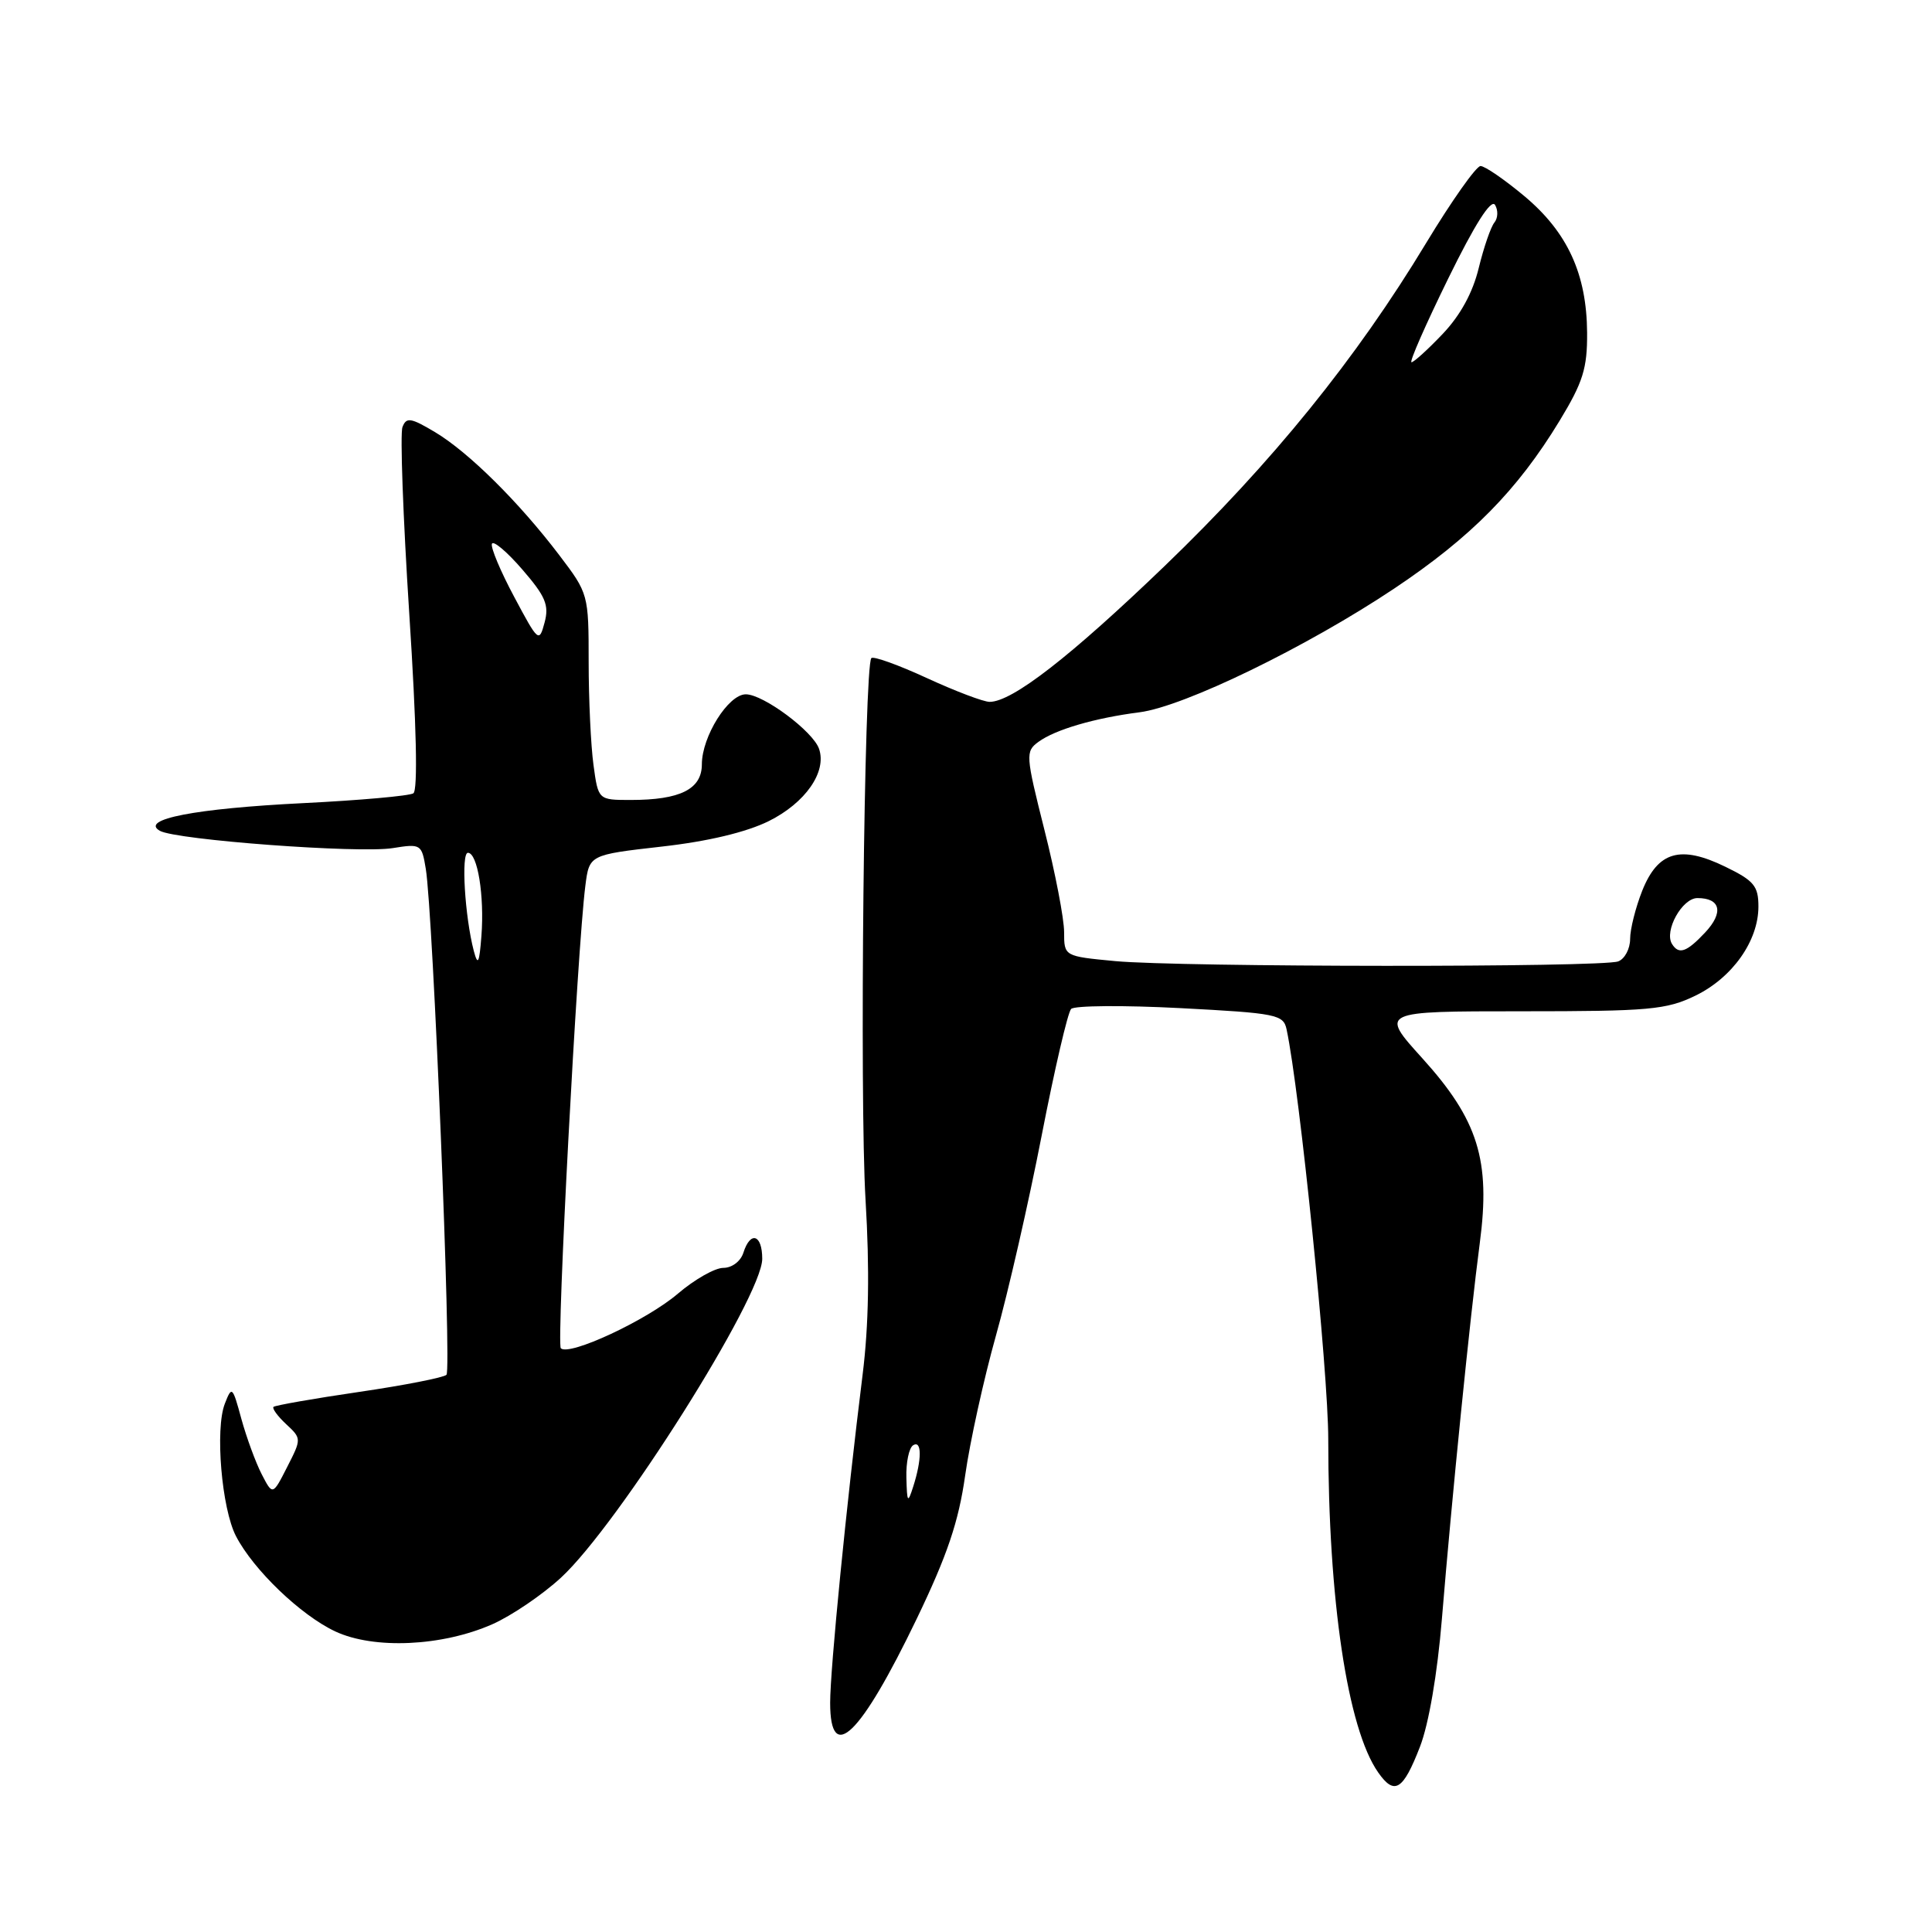 <?xml version="1.0" encoding="UTF-8" standalone="no"?>
<!DOCTYPE svg PUBLIC "-//W3C//DTD SVG 1.1//EN" "http://www.w3.org/Graphics/SVG/1.1/DTD/svg11.dtd" >
<svg xmlns="http://www.w3.org/2000/svg" xmlns:xlink="http://www.w3.org/1999/xlink" version="1.1" viewBox="0 0 256 256">
 <g >
 <path fill="currentColor"
d=" M 188.15 231.46 C 189.32 228.45 190.46 221.78 191.06 214.50 C 192.36 198.61 194.80 174.40 196.08 164.70 C 197.53 153.74 195.86 148.40 188.45 140.21 C 182.83 134.00 182.83 134.00 201.60 134.00 C 218.54 134.00 220.79 133.80 224.65 131.93 C 229.55 129.55 233.00 124.68 233.00 120.12 C 233.00 117.40 232.41 116.69 228.62 114.85 C 222.67 111.95 219.69 112.81 217.61 118.01 C 216.73 120.23 216.00 123.11 216.00 124.41 C 216.00 125.72 215.29 127.06 214.42 127.39 C 212.32 128.20 156.36 128.16 147.75 127.35 C 141.00 126.71 141.00 126.71 141.00 123.50 C 141.00 121.74 139.83 115.65 138.39 109.96 C 135.90 100.06 135.86 99.57 137.60 98.30 C 139.83 96.67 145.06 95.14 151.00 94.38 C 156.91 93.62 173.16 85.72 184.75 77.98 C 194.94 71.17 201.06 64.96 206.65 55.76 C 209.76 50.64 210.33 48.81 210.30 44.09 C 210.25 36.32 207.71 30.78 202.00 26.00 C 199.37 23.80 196.75 22.00 196.18 22.00 C 195.61 22.00 192.36 26.60 188.96 32.22 C 179.72 47.52 168.59 61.27 154.31 75.01 C 141.82 87.02 134.12 93.00 131.13 93.00 C 130.32 93.00 126.58 91.58 122.82 89.85 C 119.05 88.11 115.74 86.92 115.46 87.20 C 114.50 88.17 113.88 145.49 114.69 159.00 C 115.24 168.18 115.12 175.59 114.30 182.15 C 112.16 199.31 110.00 221.15 110.00 225.63 C 110.00 233.89 114.01 229.99 121.47 214.50 C 125.53 206.06 127.02 201.64 127.89 195.50 C 128.51 191.10 130.34 182.78 131.96 177.00 C 133.59 171.22 136.31 159.30 138.02 150.50 C 139.73 141.70 141.49 134.13 141.93 133.69 C 142.37 133.24 148.87 133.19 156.38 133.58 C 169.17 134.25 170.06 134.43 170.48 136.40 C 172.22 144.54 176.00 181.73 176.00 190.69 C 176.00 212.02 178.55 229.05 182.61 234.85 C 184.77 237.94 185.91 237.25 188.15 231.46 Z  M 65.24 215.22 C 67.77 214.10 71.87 211.32 74.33 209.05 C 81.92 202.06 101.00 171.83 101.00 166.80 C 101.00 163.56 99.43 163.06 98.50 166.00 C 98.14 167.13 96.99 168.00 95.84 168.00 C 94.73 168.00 92.02 169.54 89.82 171.42 C 85.72 174.93 75.41 179.74 74.31 178.65 C 73.72 178.06 76.49 125.79 77.56 117.39 C 78.08 113.27 78.08 113.27 87.66 112.18 C 93.82 111.49 98.90 110.27 101.87 108.80 C 106.71 106.39 109.58 102.29 108.53 99.23 C 107.74 96.91 101.15 92.00 98.82 92.00 C 96.51 92.00 93.01 97.58 93.00 101.27 C 93.00 104.57 90.14 106.00 83.57 106.00 C 79.27 106.00 79.27 106.00 78.64 101.36 C 78.29 98.81 78.00 92.66 78.00 87.70 C 78.00 78.77 77.96 78.63 74.13 73.59 C 68.77 66.53 62.09 59.92 57.66 57.27 C 54.43 55.34 53.84 55.25 53.33 56.59 C 53.00 57.44 53.41 68.57 54.23 81.32 C 55.19 96.09 55.38 104.72 54.77 105.12 C 54.24 105.46 47.66 106.05 40.15 106.42 C 25.87 107.13 18.47 108.56 21.19 110.09 C 23.36 111.30 47.53 113.10 52.03 112.38 C 55.77 111.78 55.88 111.85 56.42 115.13 C 57.38 120.97 59.86 181.47 59.16 182.17 C 58.80 182.53 53.58 183.56 47.56 184.44 C 41.54 185.32 36.45 186.22 36.24 186.42 C 36.04 186.63 36.79 187.66 37.92 188.71 C 39.96 190.61 39.96 190.65 38.05 194.39 C 36.13 198.16 36.13 198.16 34.67 195.33 C 33.87 193.77 32.66 190.47 31.98 188.00 C 30.81 183.69 30.72 183.61 29.79 186.00 C 28.48 189.36 29.37 199.89 31.27 203.55 C 33.58 208.01 39.84 214.02 44.42 216.17 C 49.54 218.57 58.58 218.16 65.24 215.22 Z  M 120.10 195.81 C 120.04 193.78 120.45 191.84 121.00 191.50 C 122.16 190.79 122.16 193.39 121.00 197.00 C 120.28 199.25 120.19 199.12 120.10 195.81 Z  M 221.55 125.08 C 220.48 123.36 222.89 119.00 224.92 119.00 C 228.00 119.00 228.42 120.92 225.93 123.57 C 223.48 126.18 222.45 126.53 221.55 125.08 Z  M 191.88 36.94 C 195.42 29.71 197.58 26.32 198.10 27.15 C 198.53 27.86 198.49 28.90 198.02 29.48 C 197.54 30.06 196.61 32.77 195.94 35.51 C 195.15 38.78 193.50 41.79 191.16 44.25 C 189.20 46.31 187.34 48.00 187.03 48.00 C 186.71 48.00 188.90 43.02 191.88 36.94 Z  M 62.78 126.00 C 61.59 121.44 61.08 113.00 62.00 113.00 C 63.28 113.00 64.20 118.71 63.79 124.02 C 63.51 127.65 63.32 128.03 62.78 126.00 Z  M 68.14 79.10 C 66.33 75.72 65.00 72.55 65.18 72.06 C 65.35 71.57 67.17 73.10 69.20 75.45 C 72.29 79.02 72.78 80.18 72.16 82.49 C 71.44 85.18 71.33 85.09 68.14 79.10 Z "/>
</g>
</svg>